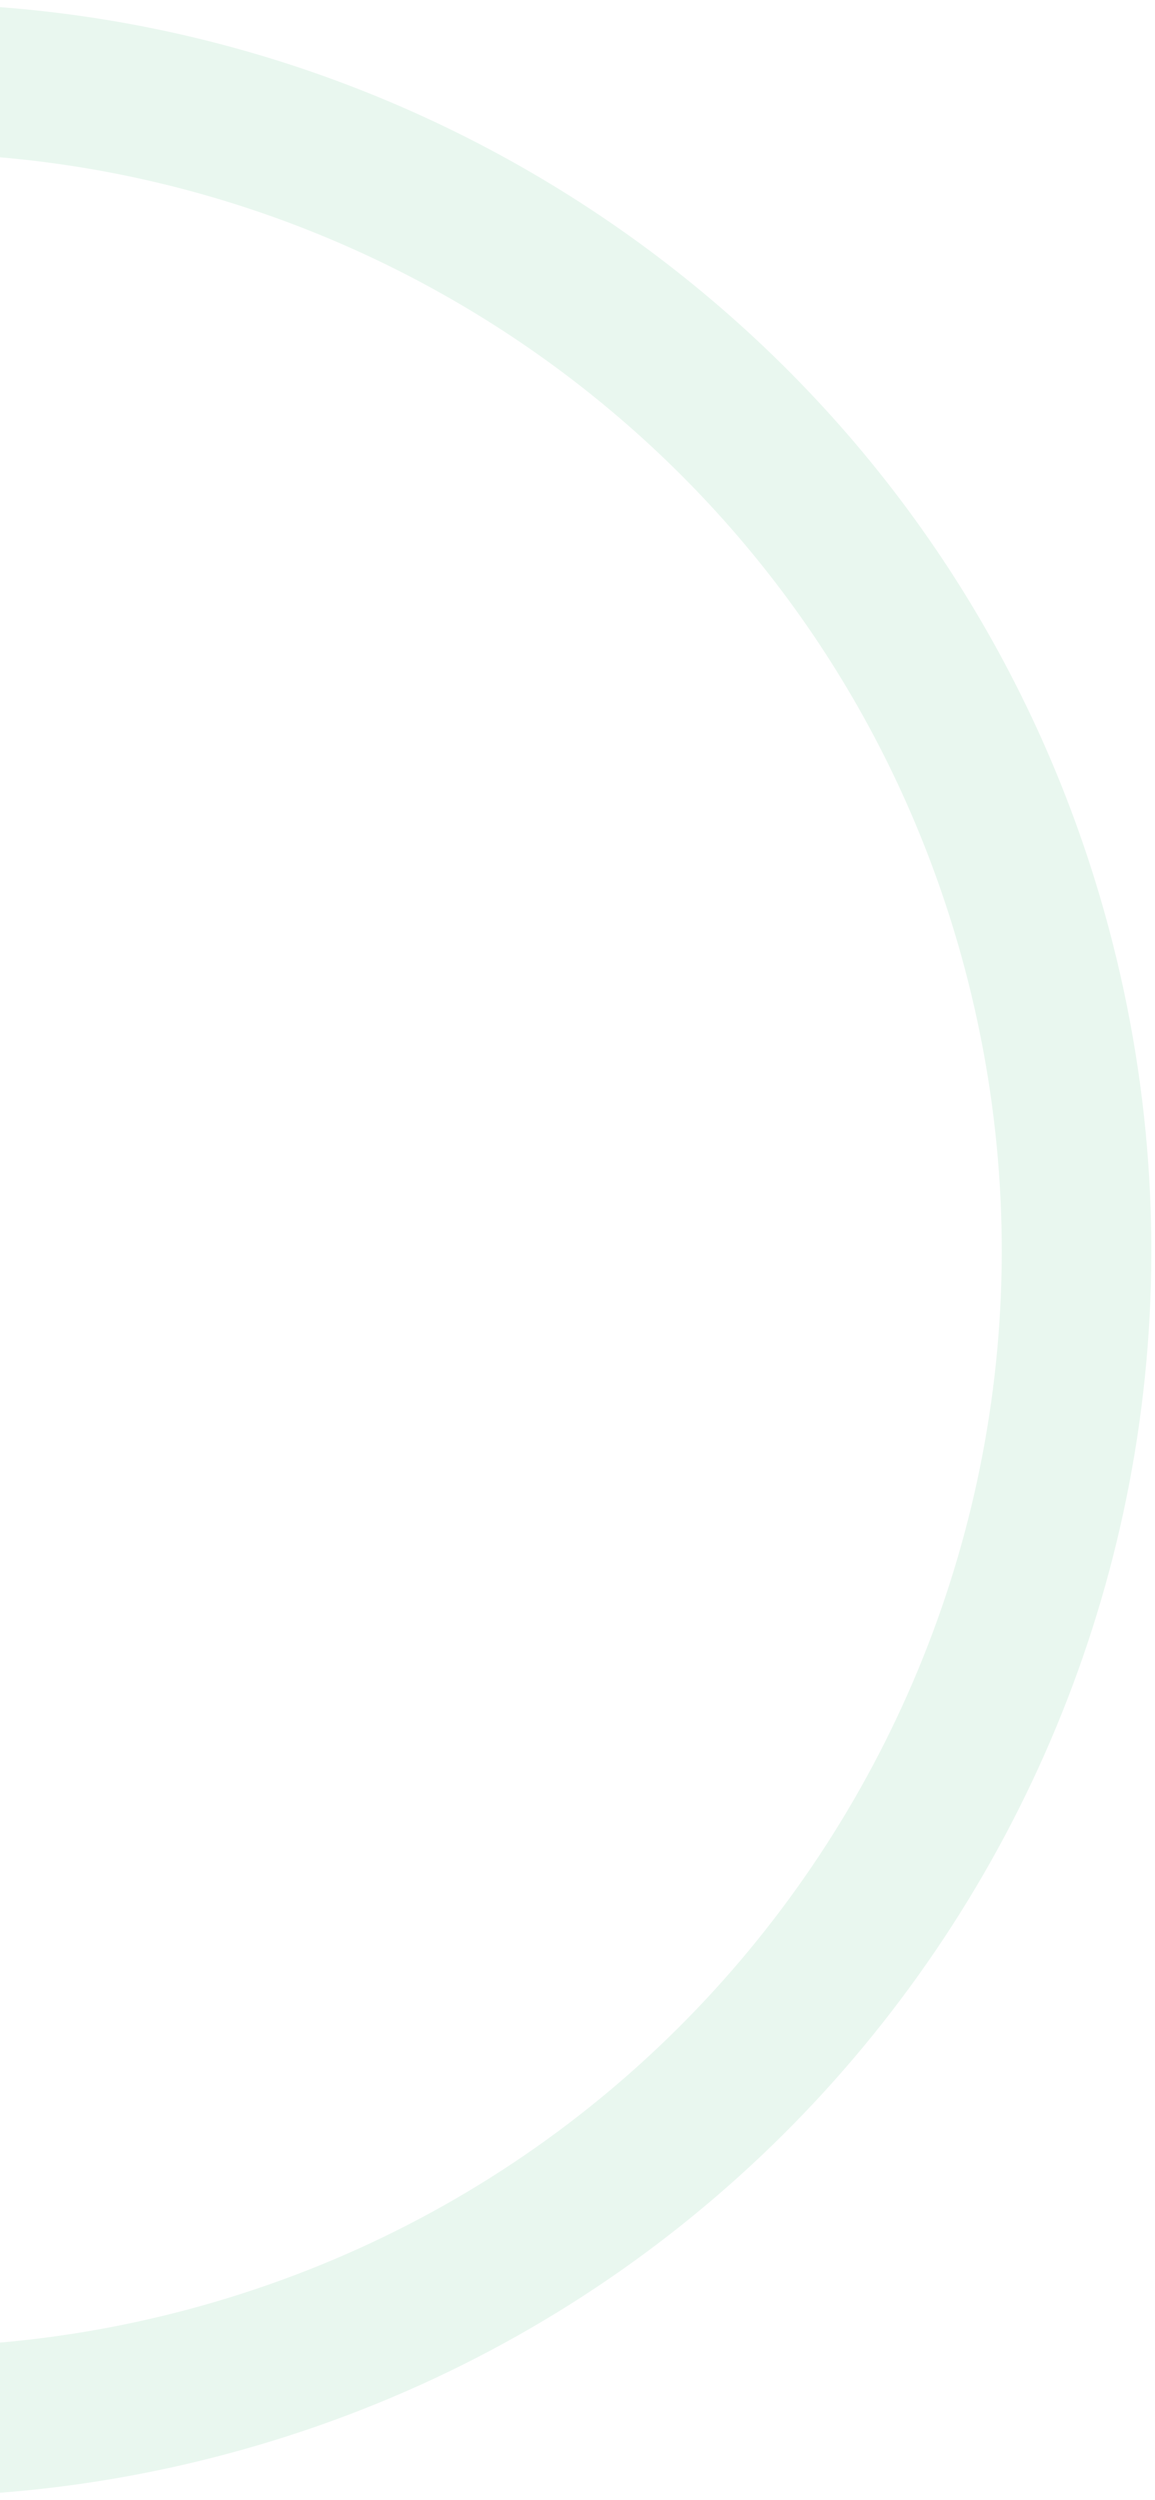 <svg width="147" height="318" viewBox="0 0 147 318" fill="none" xmlns="http://www.w3.org/2000/svg">
<path opacity="0.1" fill-rule="evenodd" clip-rule="evenodd" d="M0 317.069C9.58 316.331 19.228 314.707 28.847 312.141C113.426 289.58 163.702 202.725 141.141 118.145C123.307 51.288 65.301 5.865 0 0.908V20.008C56.87 24.924 107.19 64.714 122.751 123.051C142.603 197.474 98.365 273.899 23.941 293.751C15.96 295.88 7.955 297.272 0 297.969V317.069Z" fill="#27AE60"/>
</svg>
